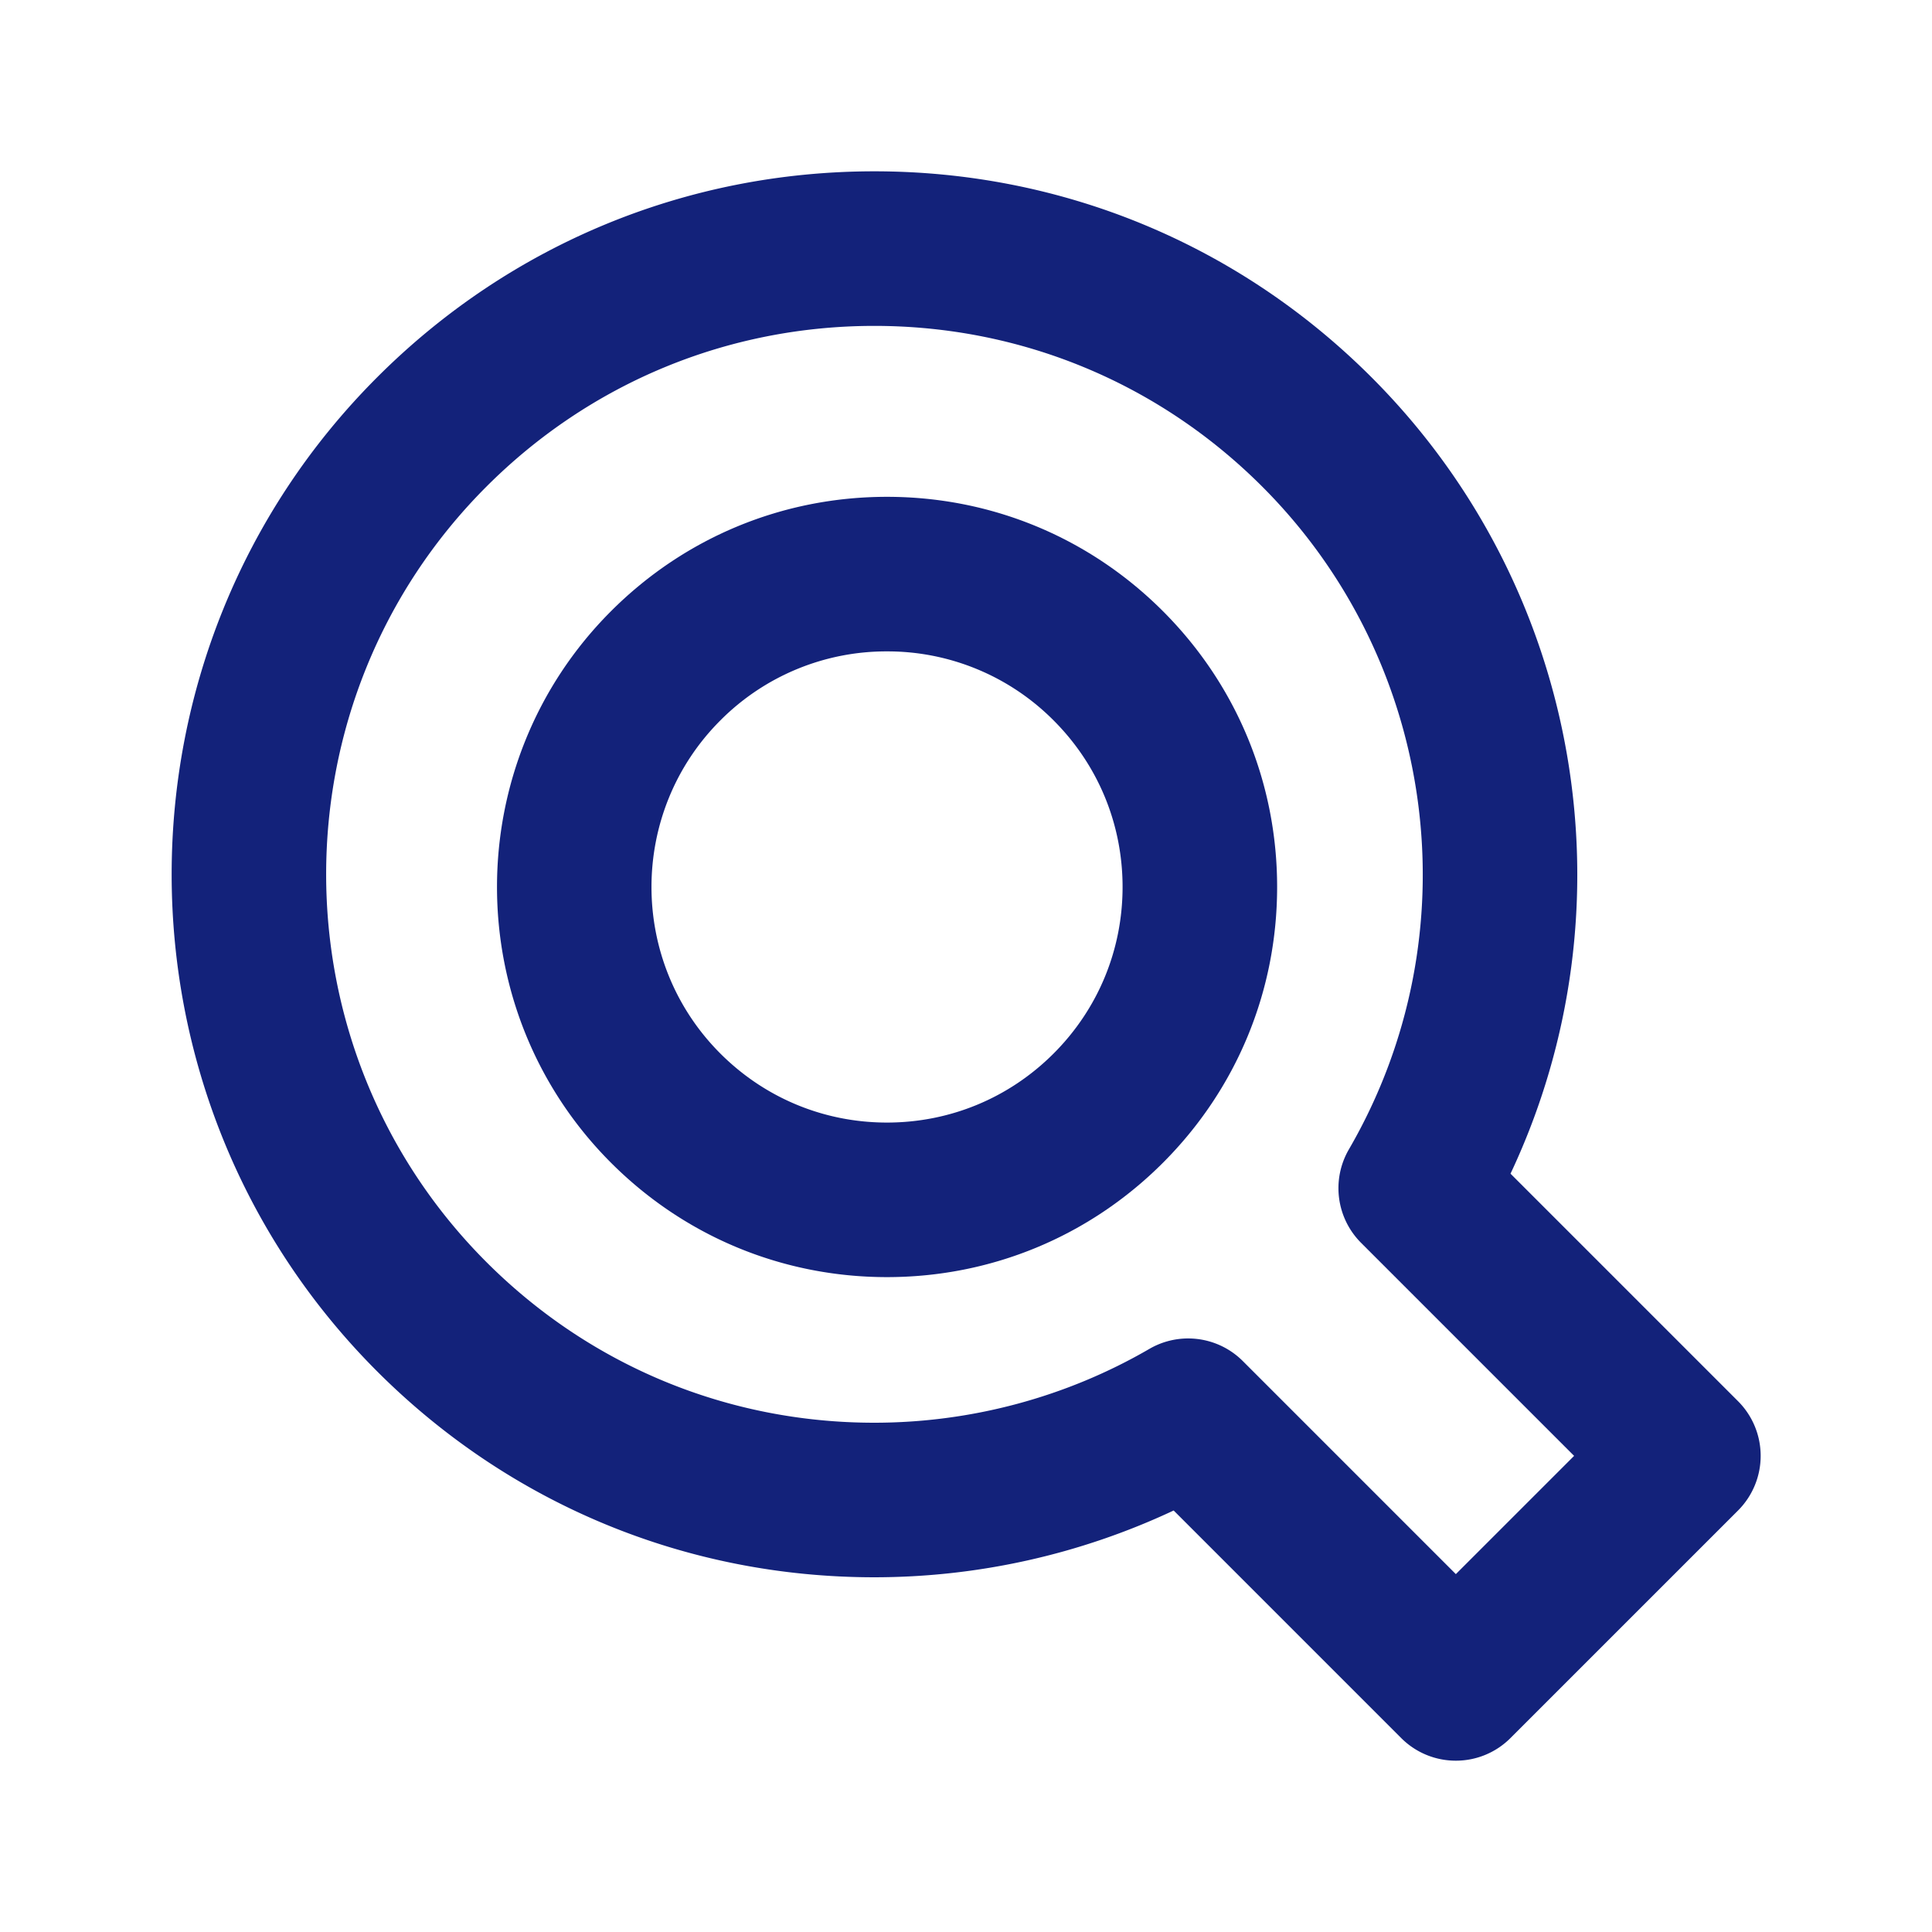 <?xml version="1.0" standalone="no"?><!DOCTYPE svg PUBLIC "-//W3C//DTD SVG 1.1//EN" "http://www.w3.org/Graphics/SVG/1.1/DTD/svg11.dtd"><svg t="1521448775330" class="icon" style="" viewBox="0 0 1024 1024" version="1.1" xmlns="http://www.w3.org/2000/svg" p-id="1524" xmlns:xlink="http://www.w3.org/1999/xlink" width="16" height="16"><defs><style type="text/css"></style></defs><path d="M470.113 676.9c-55.235 0-107.162-21.509-146.222-60.57-80.625-80.625-80.625-211.809 0-292.434 39.06-39.06 90.993-60.57 146.227-60.57s107.162 21.509 146.222 60.57c39.055 39.055 60.564 90.982 60.564 146.222-0.005 55.235-21.509 107.162-60.564 146.217-39.06 39.055-90.993 60.564-146.227 60.564z m0.005-331.653a124.063 124.063 0 0 0-88.305 36.577c-48.681 48.681-48.681 127.898 0 176.579 23.588 23.583 54.943 36.577 88.3 36.577 33.357 0 64.712-12.989 88.3-36.577 23.578-23.583 36.572-54.938 36.572-88.294s-12.989-64.712-36.572-88.294a124.073 124.073 0 0 0-88.294-36.567z" p-id="1525" fill="#13227a"></path><path d="M771.63 933.197a40.827 40.827 0 0 1-28.964-11.996l-120.602-120.607a373.33 373.33 0 0 1-158.72 35.395c-99.502 0-193.05-38.738-263.404-109.092-145.28-145.29-145.28-381.681 0-526.961 70.374-70.38 163.948-109.133 263.475-109.133 99.523 0 193.101 38.758 263.48 109.133 111.754 111.754 140.088 281.277 73.713 422.139l120.591 120.591a40.98 40.98 0 0 1 0 57.928l-120.612 120.602a40.822 40.822 0 0 1-28.959 12.001z m-141.885-223.79c10.598 0 21.084 4.106 28.979 11.996l112.906 112.911 62.679-62.674-112.911-112.911a40.975 40.975 0 0 1-6.461-49.531c66.033-113.751 47.13-258.227-45.972-351.329-54.907-54.902-127.903-85.14-205.548-85.14-77.65 0-150.646 30.239-205.548 85.14-113.336 113.336-113.336 297.759 0 411.11 54.881 54.876 127.857 85.094 205.476 85.094 51.318 0 101.755-13.532 145.848-39.132a40.893 40.893 0 0 1 20.552-5.535z" p-id="1526" fill="#13227a"></path></svg>